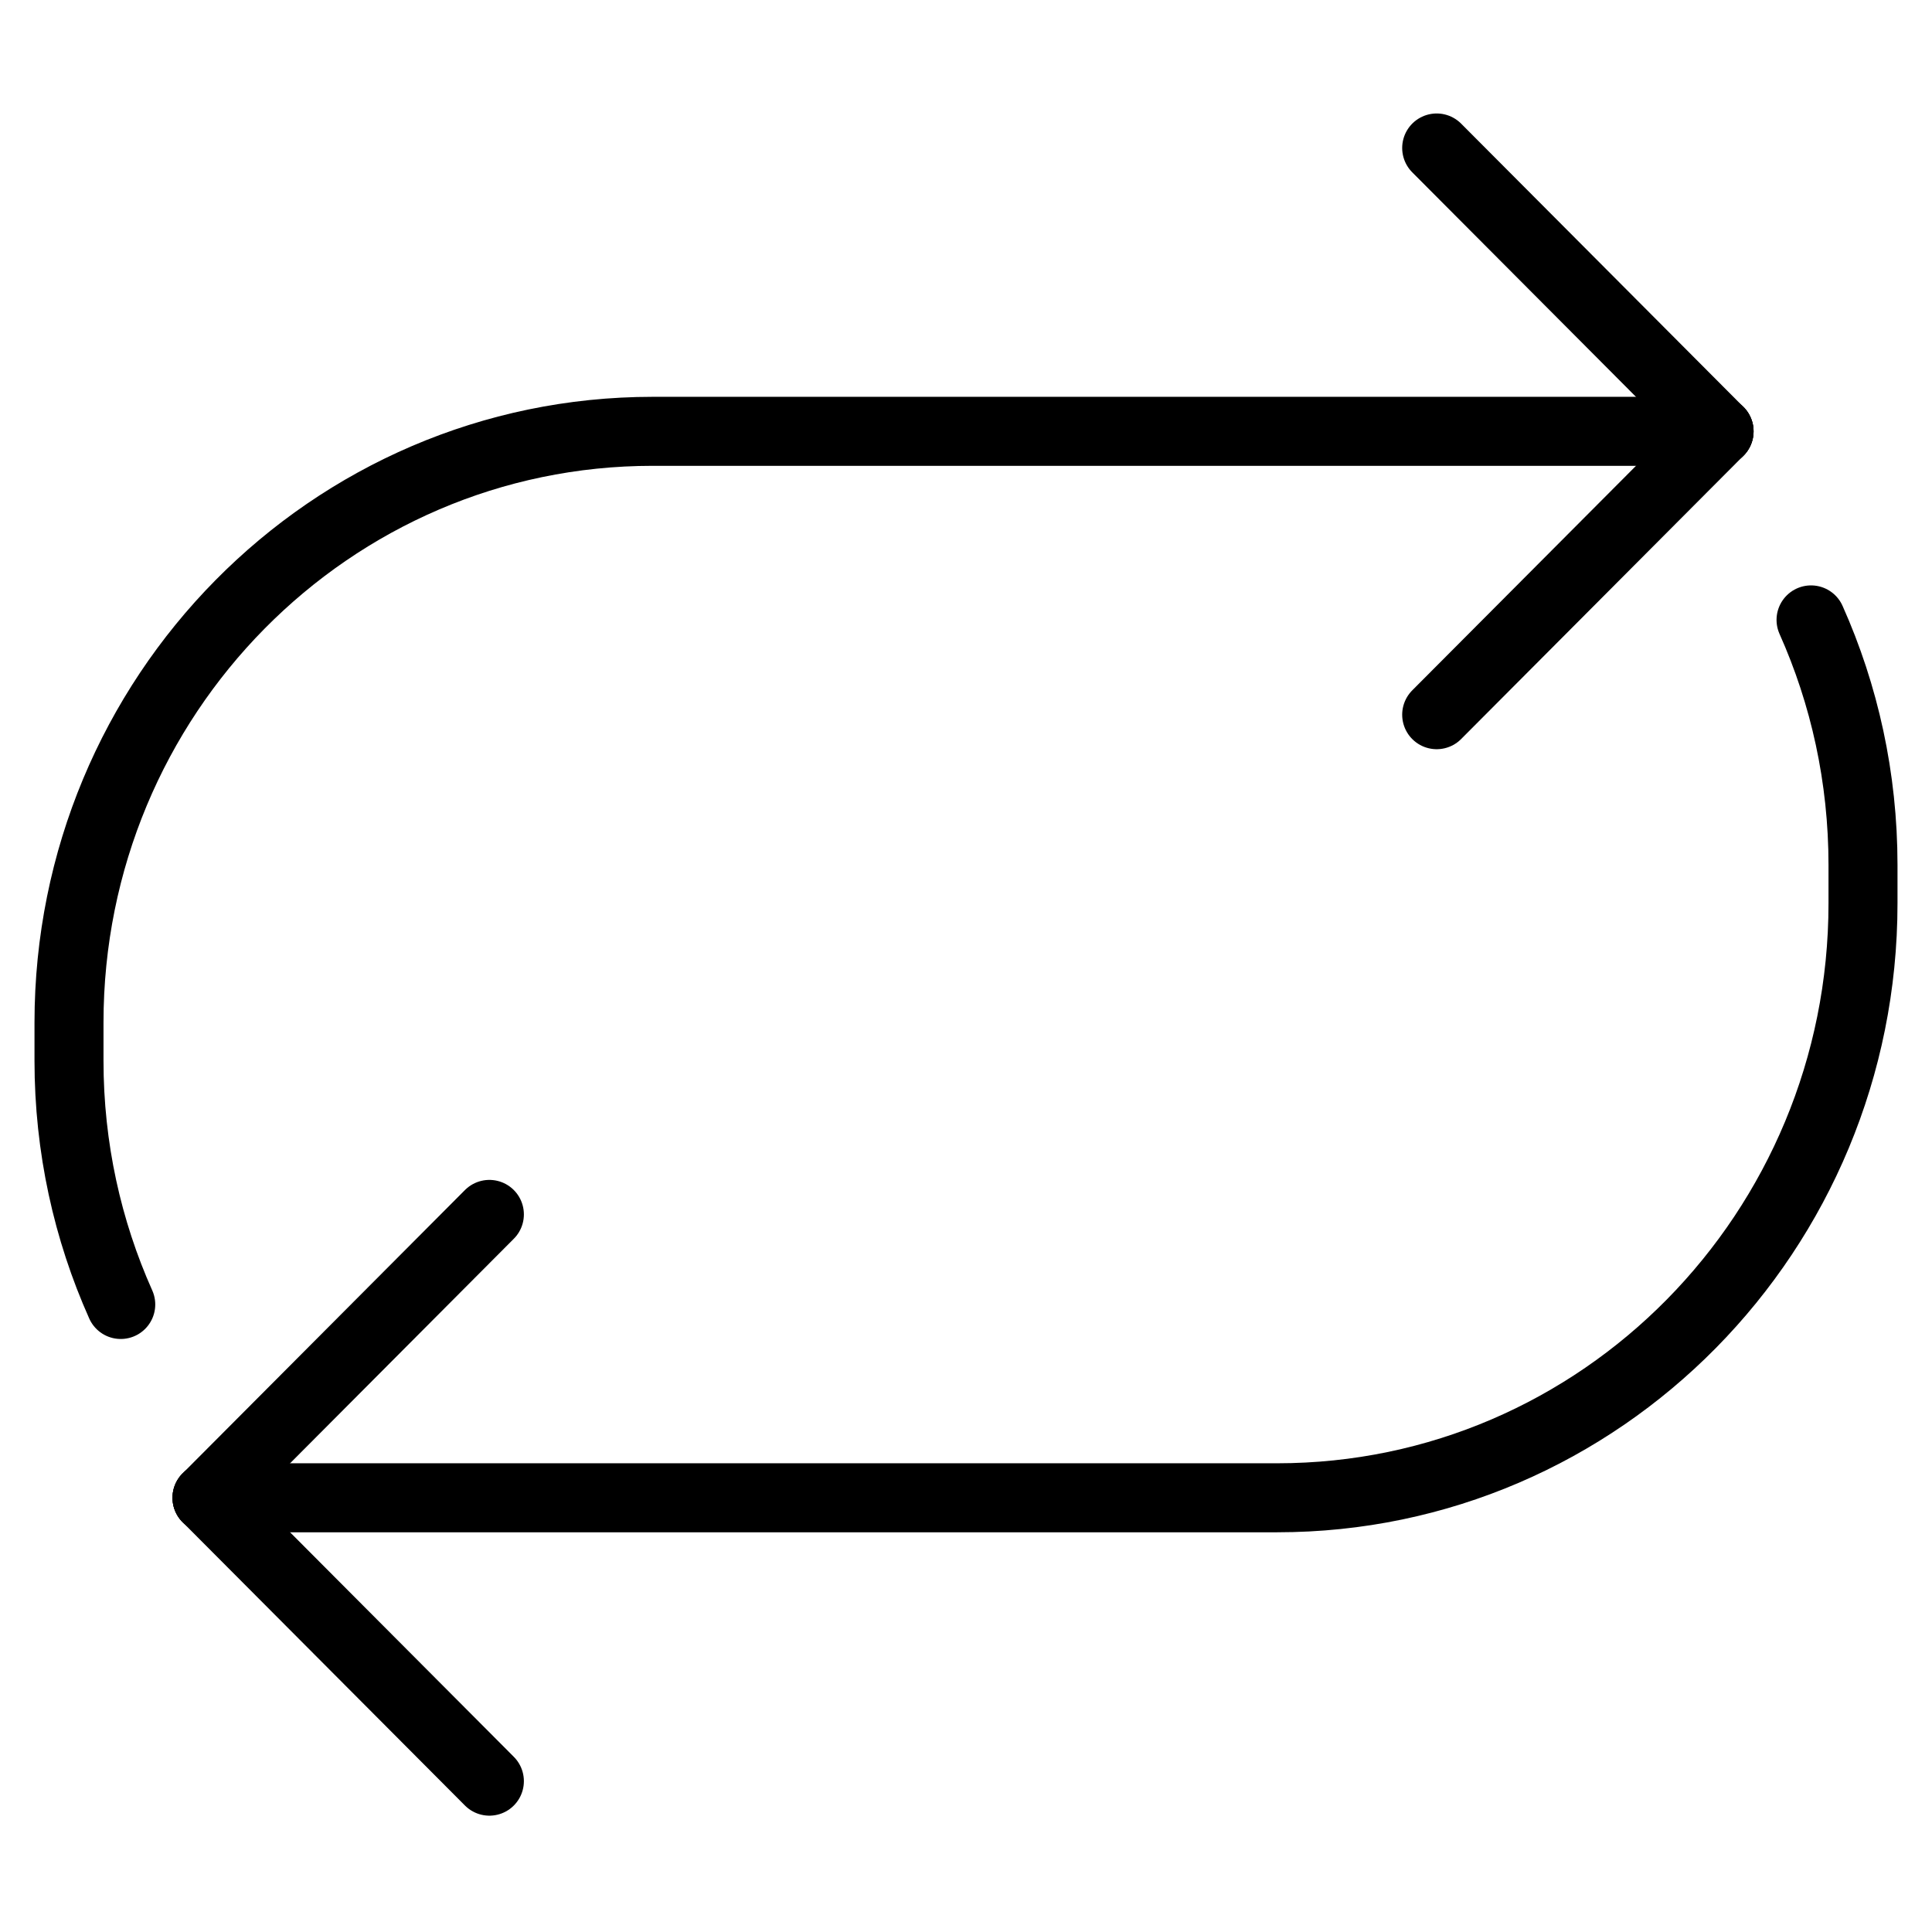 <svg viewBox="8 8 56 56" xmlns="http://www.w3.org/2000/svg">
  <defs>
    <linearGradient id="yellow-gradient" x1="0%" x2="0%" y1="0%" y2="100%">
      <stop offset="0%" style="stop-color:#FDE02F;stop-opacity:1;"/>
      <stop offset="100%" style="stop-color:#F7B209;stop-opacity:1;"/>
    </linearGradient>
  </defs>
  <g id="line">
    <path d="M11.5,45.811C10.537,43.657,10,41.265,10,38.746v-1.108c0-9.464,7.575-17.136,16.92-17.136h30.908" fill="none" stroke="#000000" stroke-linecap="round" stroke-linejoin="round" stroke-miterlimit="10" stroke-width="2"/>
    <path d="M60.494,25.968C61.462,28.134,62,30.539,62,33.071v1.114c0,9.515-7.603,17.229-16.981,17.229H14" fill="none" stroke="#000000" stroke-linecap="round" stroke-linejoin="round" stroke-miterlimit="10" stroke-width="2"/>
    <line fill="none" stroke="#000000" stroke-linecap="round" stroke-linejoin="round" stroke-miterlimit="10" stroke-width="2" x1="57.828" x2="49.643" y1="20.503" y2="12.289"/>
    <line fill="none" stroke="#000000" stroke-linecap="round" stroke-linejoin="round" stroke-miterlimit="10" stroke-width="2" x1="49.643" x2="57.828" y1="28.716" y2="20.503"/>
    <line fill="none" stroke="#000000" stroke-linecap="round" stroke-linejoin="round" stroke-miterlimit="10" stroke-width="2" x1="14" x2="22.185" y1="51.414" y2="43.2"/>
    <line fill="none" stroke="#000000" stroke-linecap="round" stroke-linejoin="round" stroke-miterlimit="10" stroke-width="2" x1="22.185" x2="14" y1="59.628" y2="51.414"/>
  </g>
</svg>